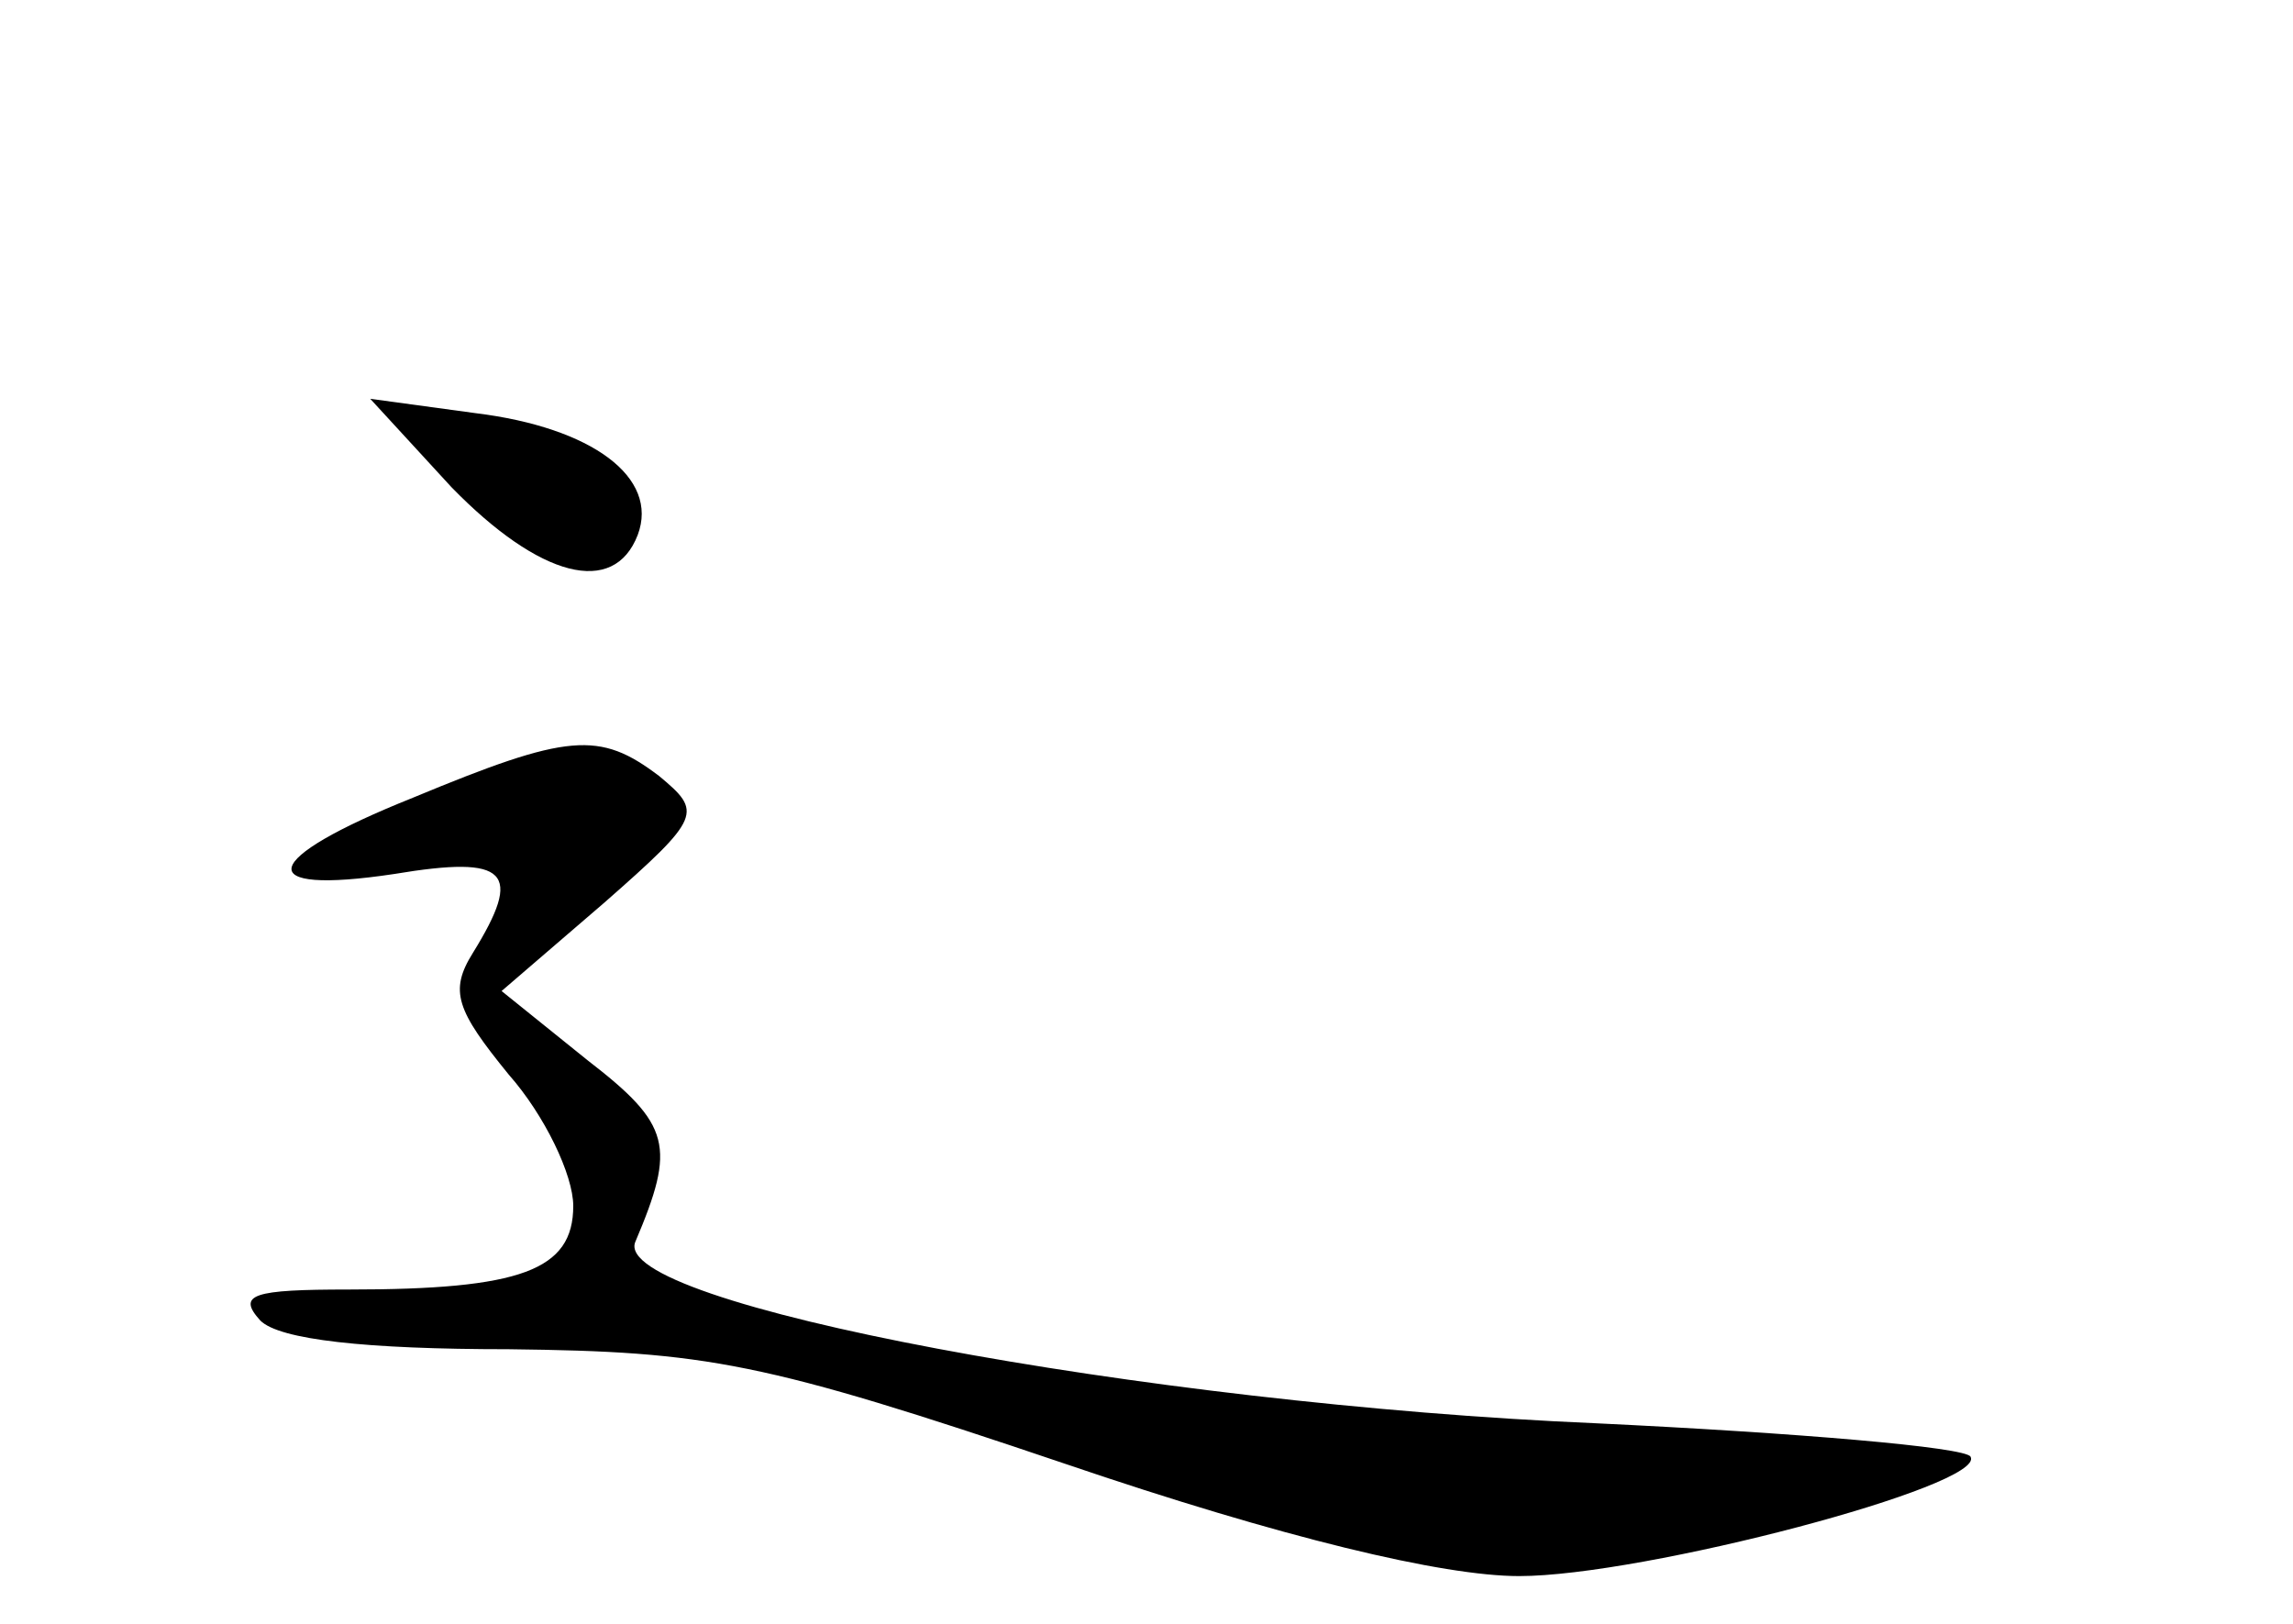 <?xml version="1.0" standalone="no"?>
<!DOCTYPE svg PUBLIC "-//W3C//DTD SVG 20010904//EN"
 "http://www.w3.org/TR/2001/REC-SVG-20010904/DTD/svg10.dtd">
<svg version="1.0" xmlns="http://www.w3.org/2000/svg"
 width="96pt" height="68pt" viewBox="0 0 96 68"
 preserveAspectRatio="xMidYMid meet">
<g transform="translate(0,68) scale(0.1,-0.1)"
fill="#000000" stroke="none">
<path d="M189 476 c37 -38 68 -46 78 -20 9 24 -19 45 -68 51 l-44 6 34 -37z"/>
<path d="M173 346 c-65 -26 -68 -41 -8 -32 48 8 54 1 33 -33 -10 -16 -7 -24
15 -51 15 -17 27 -42 27 -55 0 -27 -22 -35 -94 -35 -40 0 -47 -2 -37 -13 8 -8
44 -12 104 -12 83 -1 106 -5 233 -48 91 -31 158 -47 190 -47 52 0 196 38 189
50 -2 4 -73 10 -157 14 -188 8 -413 50 -402 76 17 40 15 49 -20 76 l-36 29 43
37 c41 36 41 38 23 53 -25 19 -38 18 -103 -9z"/>
</g>
</svg>
